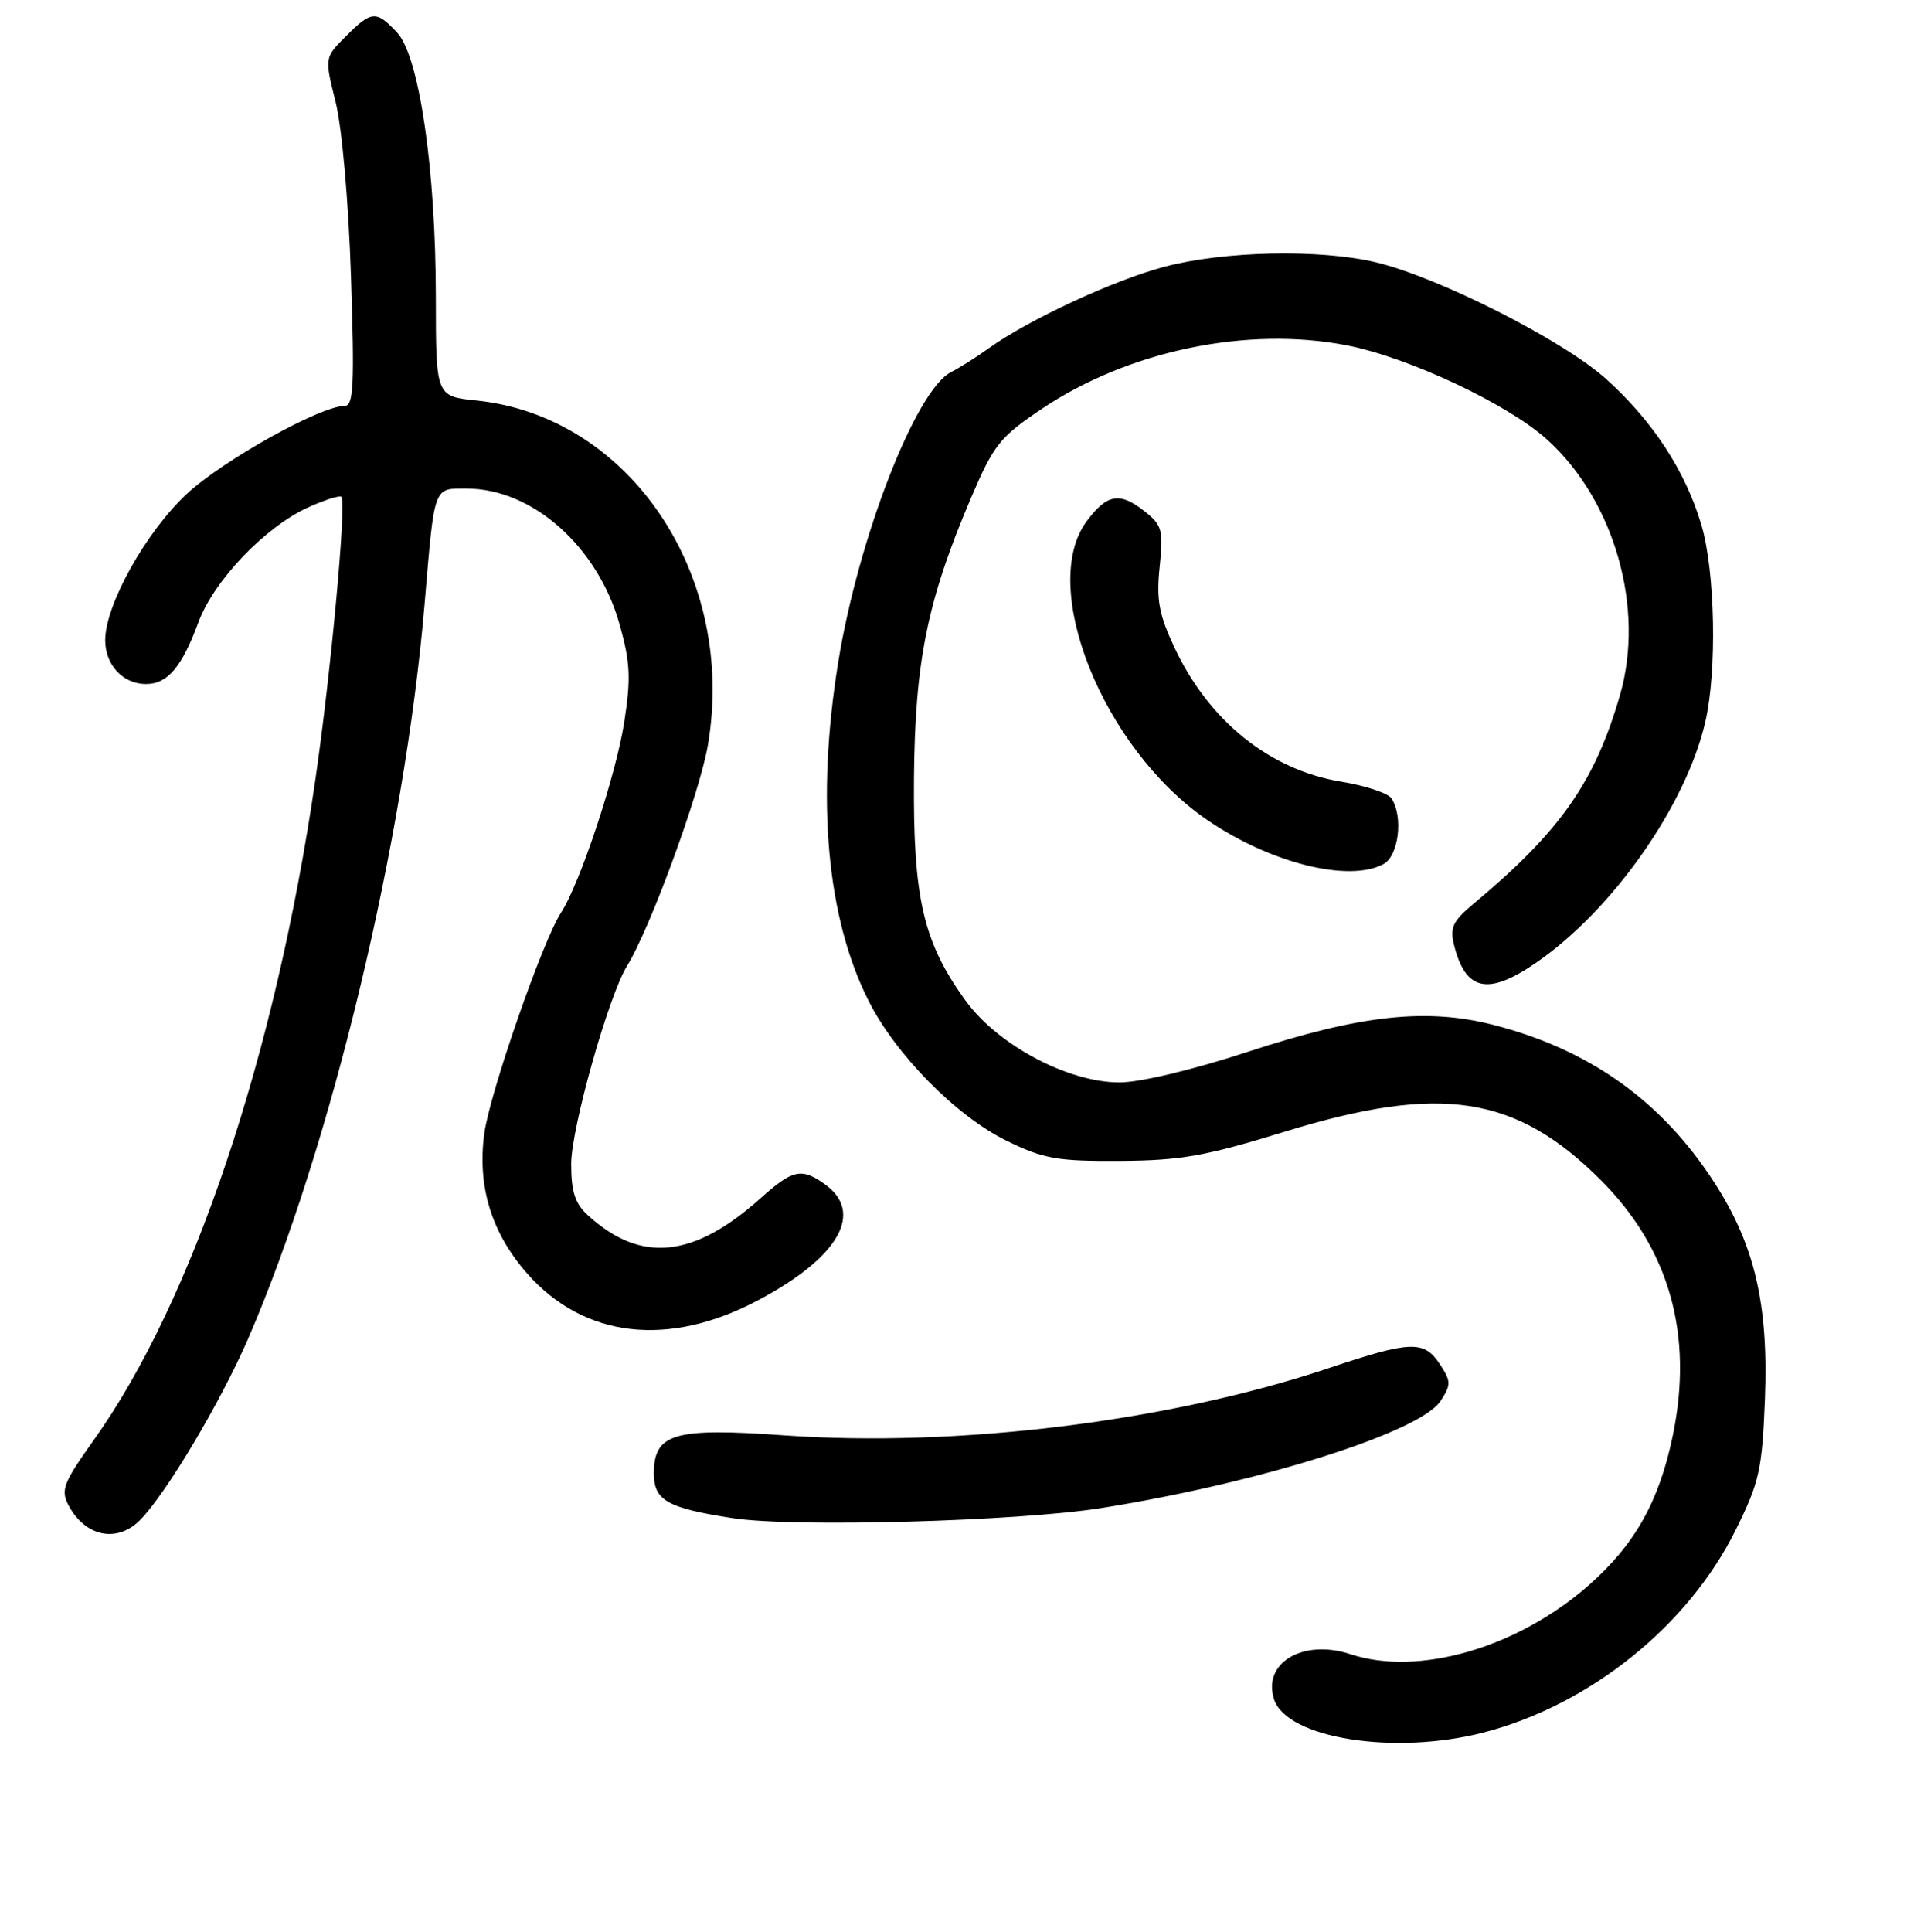 <?xml version="1.0" encoding="UTF-8" standalone="no"?>
<!DOCTYPE svg PUBLIC "-//W3C//DTD SVG 1.1//EN" "http://www.w3.org/Graphics/SVG/1.1/DTD/svg11.dtd" >
<svg xmlns="http://www.w3.org/2000/svg" xmlns:xlink="http://www.w3.org/1999/xlink" version="1.1" viewBox="0 0 256 257">
 <g >
 <path fill="currentColor"
d=" M 197.46 230.47 C 211.58 226.79 224.65 216.27 230.96 203.50 C 234.10 197.17 234.46 195.51 234.83 186.14 C 235.32 173.50 233.46 165.56 228.04 157.22 C 221.03 146.42 211.47 139.62 198.73 136.35 C 189.79 134.06 181.03 135.02 166.05 139.92 C 158.73 142.32 151.69 144.00 148.96 144.00 C 142.12 144.00 132.78 139.04 128.49 133.14 C 122.84 125.36 121.48 119.51 121.61 103.50 C 121.74 87.92 123.39 79.84 129.24 66.14 C 132.22 59.17 133.04 58.14 138.65 54.37 C 150.18 46.65 165.95 43.37 179.18 45.94 C 187.42 47.54 200.60 53.74 205.84 58.47 C 214.82 66.59 218.91 80.93 215.53 92.53 C 212.18 104.08 207.58 110.62 196.06 120.24 C 193.30 122.54 192.89 123.41 193.47 125.73 C 195.00 131.85 197.98 132.49 204.40 128.07 C 214.58 121.06 224.34 107.16 226.91 96.00 C 228.47 89.26 228.21 76.09 226.41 69.93 C 224.31 62.74 219.93 56.02 213.70 50.42 C 207.95 45.25 191.38 36.86 183.00 34.88 C 175.57 33.13 162.92 33.39 155.00 35.47 C 148.27 37.24 136.87 42.52 131.58 46.32 C 129.91 47.52 127.63 48.96 126.52 49.52 C 121.86 51.89 114.21 71.56 111.53 88.08 C 108.57 106.37 109.99 122.12 115.59 133.19 C 119.23 140.36 127.23 148.47 133.89 151.74 C 138.85 154.17 140.60 154.49 149.00 154.44 C 157.10 154.39 160.35 153.82 171.00 150.54 C 191.70 144.17 201.71 145.71 213.00 157.00 C 222.14 166.14 225.36 177.61 222.56 191.05 C 220.74 199.78 217.52 205.49 211.39 210.89 C 201.91 219.23 188.73 223.05 179.70 220.07 C 173.42 217.99 167.97 221.19 169.51 226.04 C 171.18 231.28 185.58 233.56 197.46 230.47 Z  M 18.61 202.25 C 22.03 198.83 29.31 186.62 33.00 178.13 C 43.98 152.79 53.82 111.89 56.48 80.50 C 57.84 64.40 57.62 65.00 62.10 65.00 C 70.85 65.00 79.54 72.72 82.45 83.10 C 83.86 88.13 83.96 90.25 83.06 96.05 C 81.97 103.09 77.16 117.58 74.65 121.42 C 72.21 125.13 65.13 145.52 64.43 150.85 C 63.50 157.86 65.40 164.03 70.15 169.43 C 77.72 178.03 88.99 179.32 100.95 172.94 C 111.70 167.22 115.05 161.25 109.65 157.47 C 106.62 155.34 105.44 155.61 101.25 159.36 C 92.30 167.39 85.28 168.10 78.25 161.70 C 76.51 160.12 76.00 158.56 76.00 154.84 C 76.00 150.10 80.99 132.42 83.43 128.50 C 86.46 123.64 93.08 105.57 94.18 99.18 C 98.05 76.59 83.82 55.39 63.38 53.28 C 58.00 52.72 58.00 52.72 57.99 39.61 C 57.99 22.54 55.78 7.45 52.82 4.31 C 50.05 1.36 49.44 1.40 46.02 4.83 C 43.18 7.66 43.18 7.66 44.66 13.58 C 45.50 16.97 46.38 26.88 46.70 36.75 C 47.18 51.22 47.05 54.00 45.86 54.00 C 42.65 54.00 29.64 61.25 24.85 65.71 C 19.40 70.79 14.00 80.47 14.00 85.18 C 14.00 88.46 16.37 91.00 19.42 91.00 C 22.29 91.00 24.20 88.76 26.40 82.78 C 28.45 77.24 35.30 70.07 41.03 67.49 C 43.22 66.50 45.21 65.87 45.43 66.10 C 46.13 66.79 44.01 89.72 41.93 103.94 C 36.61 140.45 25.61 173.18 12.49 191.56 C 8.44 197.25 8.05 198.23 9.11 200.24 C 11.31 204.42 15.54 205.32 18.61 202.25 Z  M 146.50 200.63 C 167.48 197.31 188.94 190.54 191.67 186.39 C 193.09 184.21 193.08 183.78 191.59 181.50 C 189.49 178.29 187.73 178.35 176.80 182.01 C 155.61 189.11 127.42 192.59 104.29 190.95 C 89.65 189.91 87.00 190.69 87.00 196.04 C 87.00 199.61 88.80 200.63 97.50 201.97 C 105.56 203.22 135.32 202.40 146.50 200.63 Z  M 184.07 114.96 C 186.09 113.88 186.74 108.71 185.16 106.23 C 184.72 105.53 181.73 104.53 178.52 104.00 C 168.97 102.45 160.85 95.93 156.26 86.13 C 154.20 81.73 153.84 79.79 154.30 75.40 C 154.81 70.48 154.63 69.86 152.24 67.98 C 148.99 65.42 147.29 65.72 144.61 69.32 C 138.12 78.02 146.76 99.54 160.55 109.03 C 168.91 114.79 179.44 117.44 184.07 114.96 Z "/>
</g>
</svg>